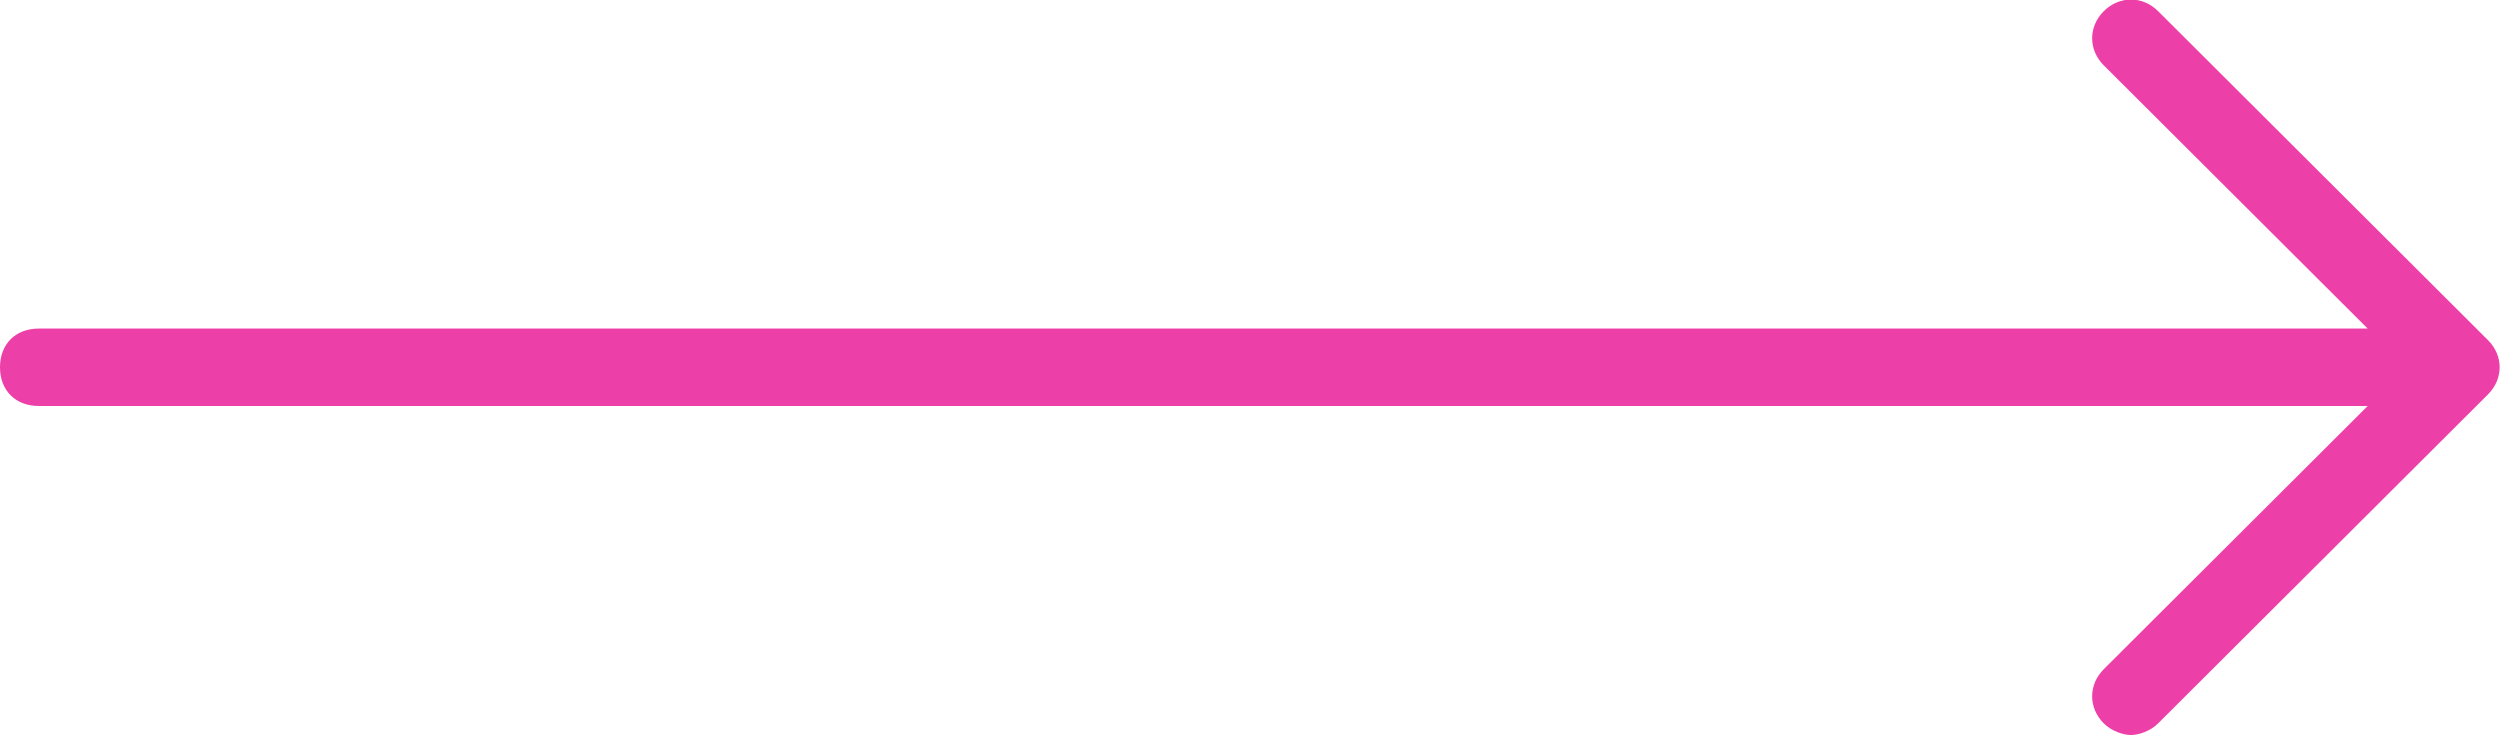 <?xml version="1.0" encoding="UTF-8"?>
<svg width="68px" height="20px" viewBox="0 0 68 20" version="1.1" xmlns="http://www.w3.org/2000/svg" xmlns:xlink="http://www.w3.org/1999/xlink">
    <!-- Generator: Sketch 50.2 (55047) - http://www.bohemiancoding.com/sketch -->
    <title>Shape</title>
    <desc>Created with Sketch.</desc>
    <defs></defs>
    <g id="Page-1" stroke="none" stroke-width="1" fill="none" fill-rule="evenodd">
        <path d="M1.056,11.043 L64.401,11.043 L57.223,18.202 C56.801,18.623 56.801,19.255 57.223,19.676 C57.434,19.887 57.751,19.992 57.962,19.992 C58.173,19.992 58.49,19.887 58.701,19.676 L67.674,10.727 C68.096,10.306 68.096,9.674 67.674,9.253 L58.701,0.304 C58.279,-0.117 57.646,-0.117 57.223,0.304 C56.801,0.725 56.801,1.357 57.223,1.778 L64.401,8.937 L1.056,8.937 C0.422,8.937 0,9.358 0,9.99 C0,10.622 0.422,11.043 1.056,11.043 Z" id="Shape" fill="#ED3FA8"></path>
    </g>
</svg>